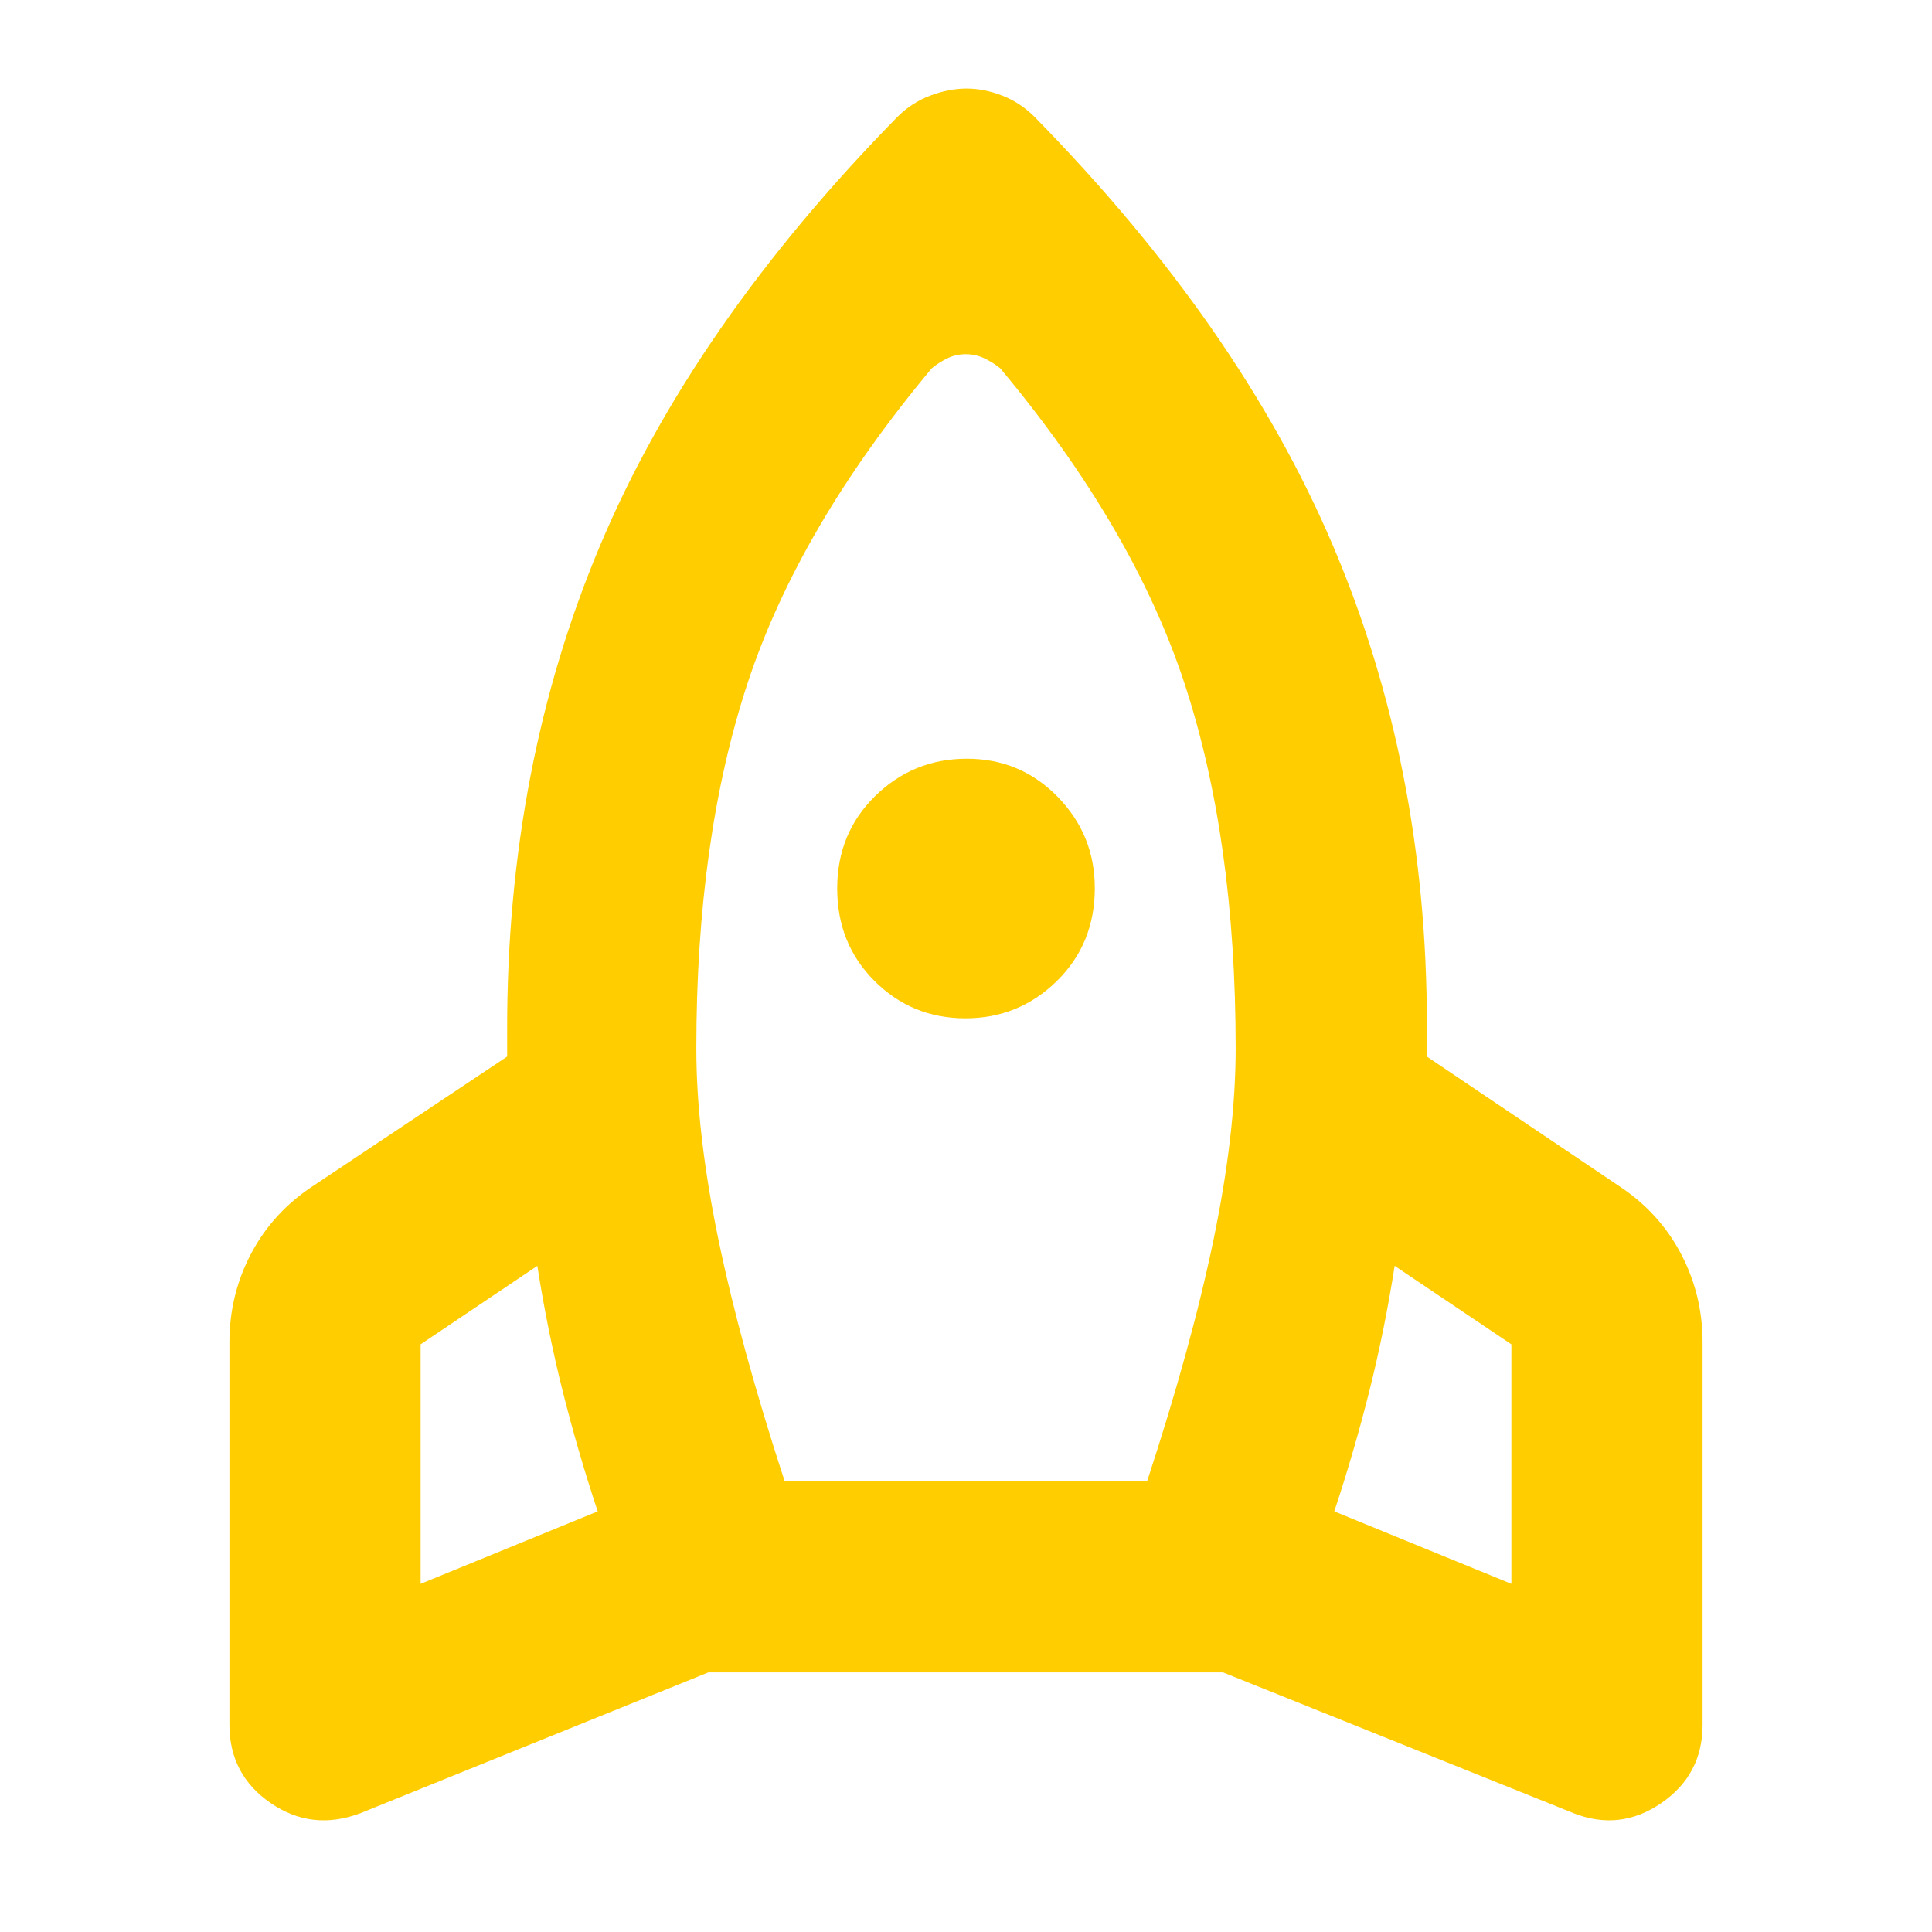 <svg xmlns="http://www.w3.org/2000/svg" height="48" viewBox="0 -960 960 960" width="48"><path fill="rgb(255, 205, 0)" d="M297-209q-9.93-29.92-17.46-59.96Q272-299 267-331l-58 39v119l88-36Zm166-568q-66 79-91.5 156.37-25.5 77.36-25.5 181.5Q346-397 357-344q11 53 32.89 120H570q22-67 33-120t11-95.13q0-104.14-25.5-181.5Q563-698 497-777q-3.74-3-7.99-5-4.26-2-9.12-2-4.86 0-9.04 2-4.18 2-7.85 5Zm16.7 323q-26.53 0-45.11-18.51-18.59-18.51-18.59-46t18.92-45.99q18.93-18.5 45.5-18.5 26.58 0 45.08 18.89T544-518.7q0 27.7-18.89 46.2Q506.22-454 479.7-454ZM663-209l88 36v-119l-58-39q-5 32-12.54 62.04Q672.93-238.92 663-209ZM514-902q102 104 148.5 213.5T709-451v16l95 64q20.19 13.13 31.1 33.68Q846-316.77 846-293v190q0 24.87-20.5 38.93Q805-50 782-59l-174.27-70H352L179-59q-24 9-44.5-5.07Q114-78.13 114-103v-190q0-23.77 10.9-44.32Q135.81-357.87 156-371l96-64v-14q0-130 46-239.5T446-902q7-7 16.25-10.5t18-3.5q8.75 0 17.75 3.5t16 10.5Z"/></svg>